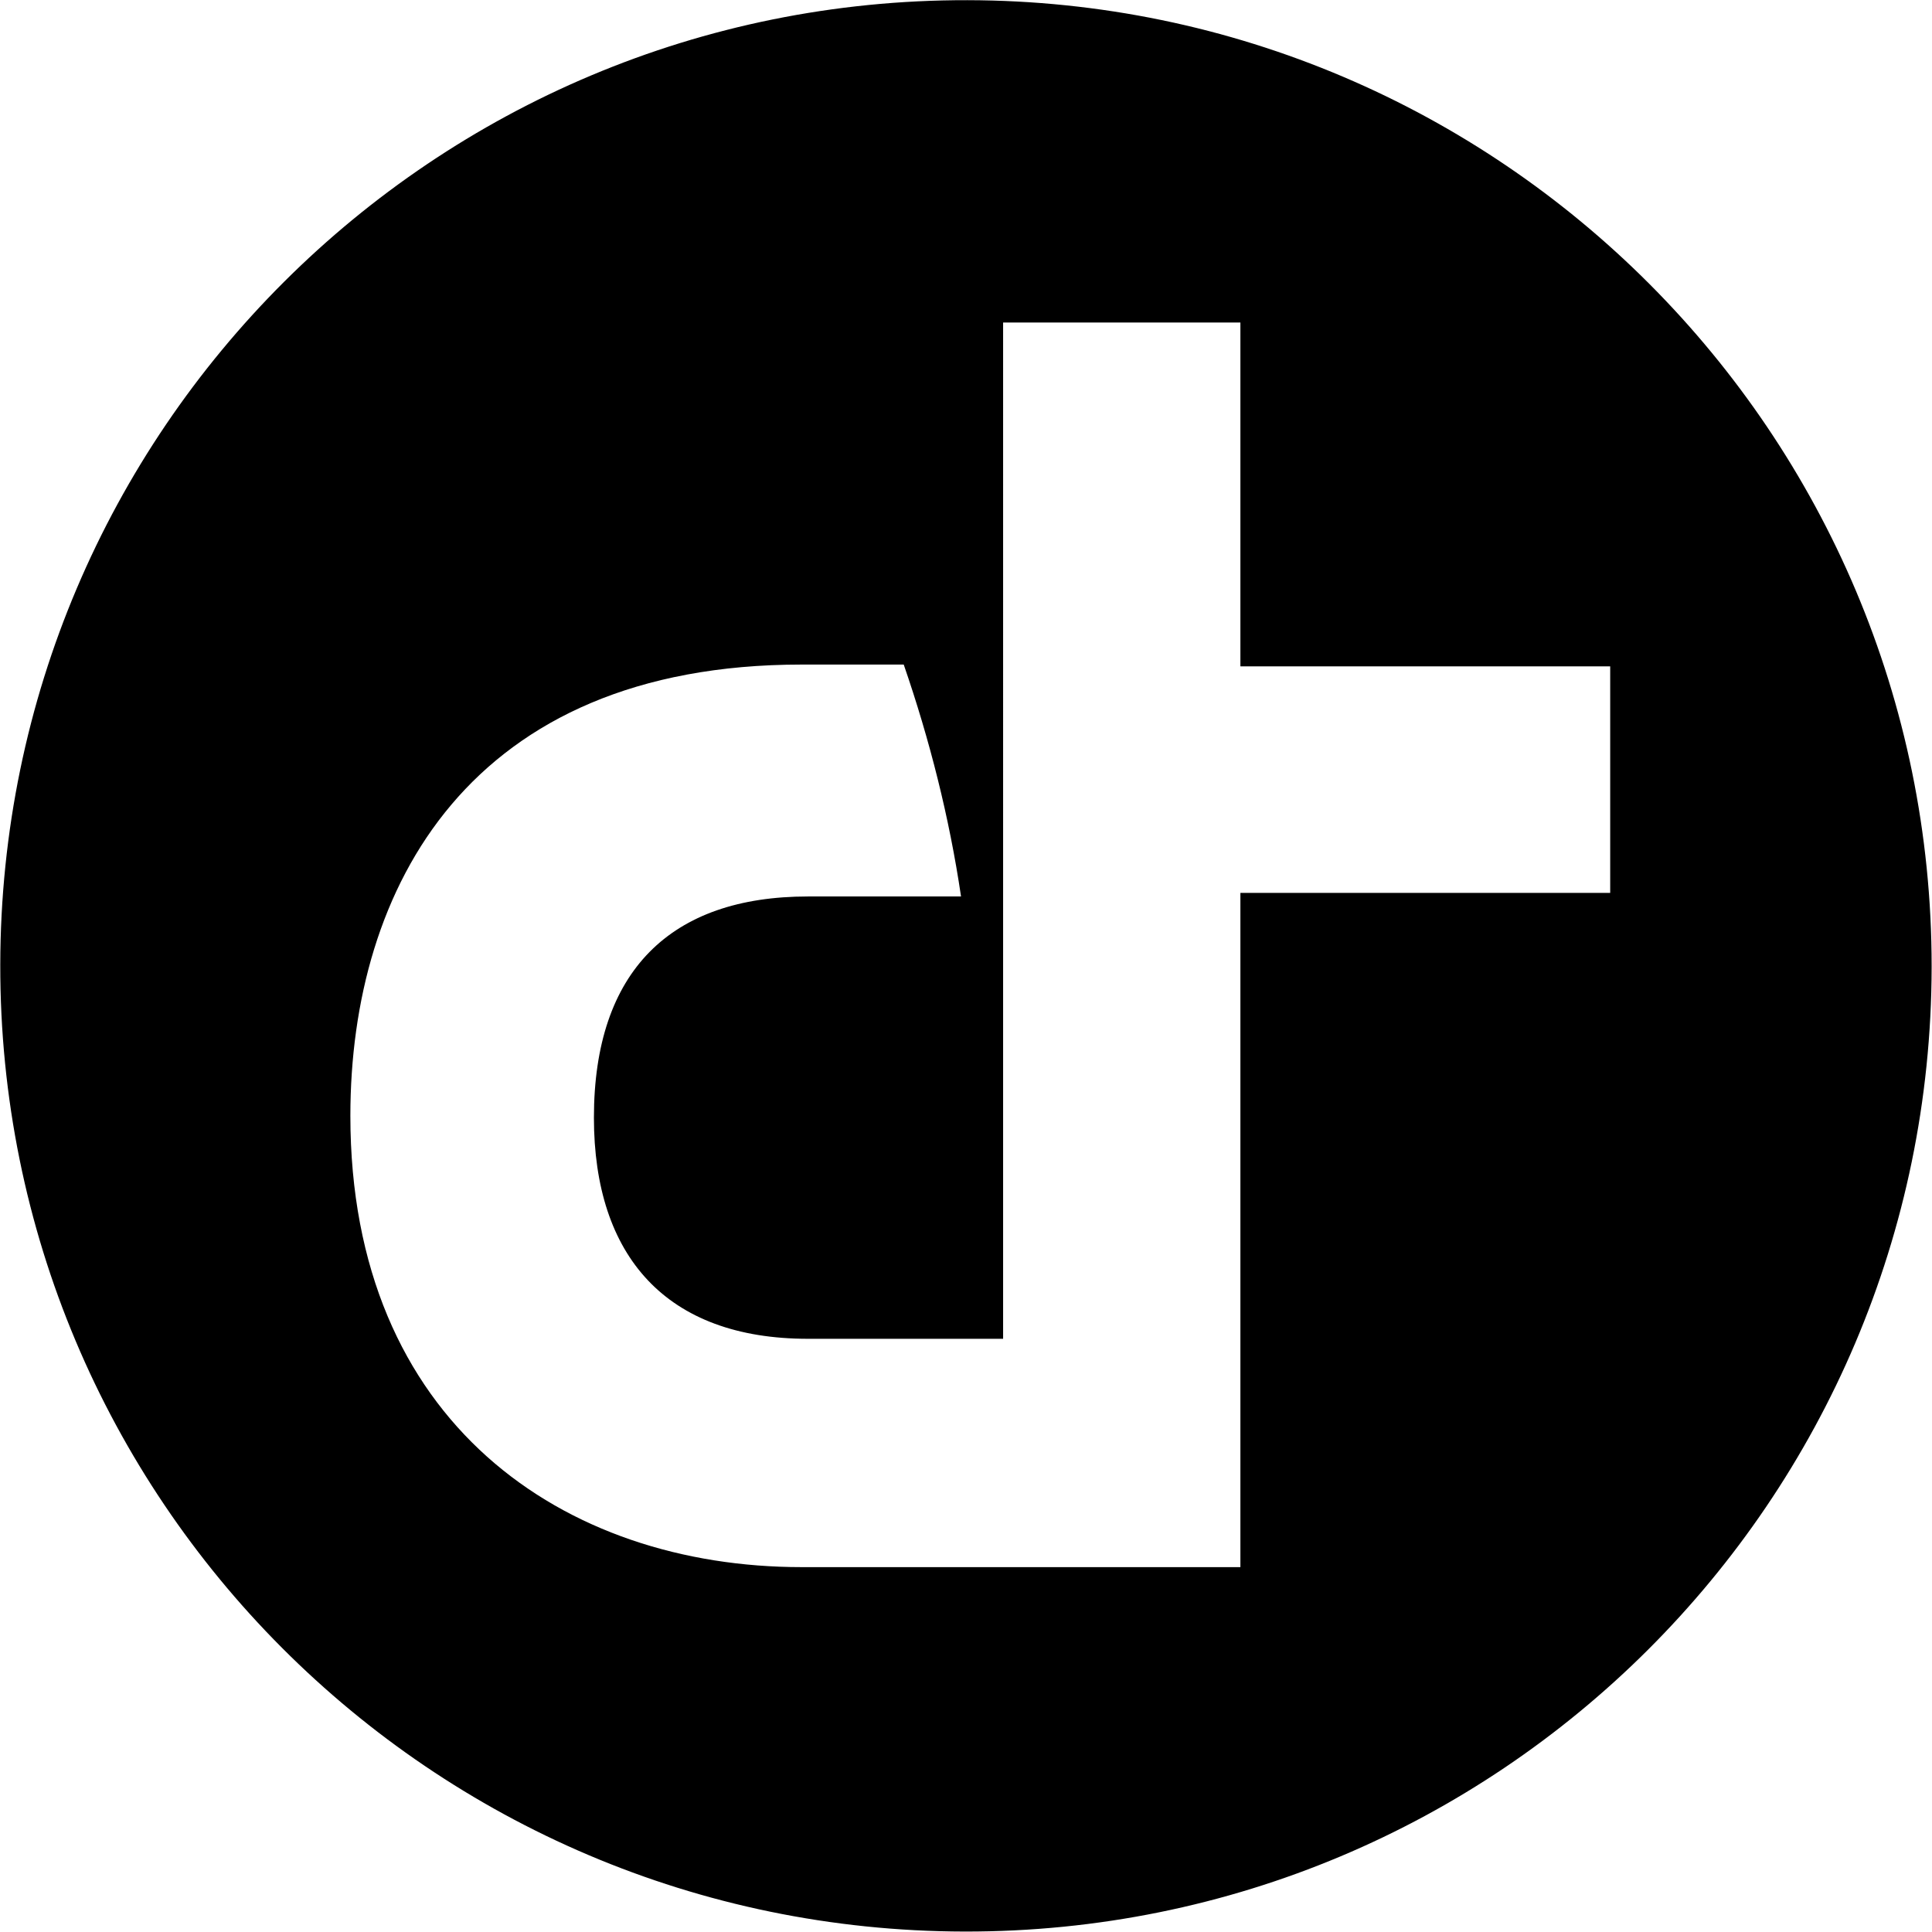 <svg version="1.0" id="Layer_1" xmlns="http://www.w3.org/2000/svg" xmlns:xlink="http://www.w3.org/1999/xlink" x="0px" y="0px" style="enable-background:new 0 0 890.5 613.7;" xml:space="preserve" viewBox="79.97 198.98 215.77 215.75"> <path d="M188,199c-59.6-0.1-107.9,48.1-108,107.7c-0.1,59.6,48.1,107.9,107.7,108s107.9-48.1,108-107.7c0,0,0,0,0,0 	v-0.1C295.7,247.4,247.5,199.1,188,199 M259.8,298.7h-41.3v75.3h-49c-26.5,0-50.4-16.1-50.4-50.4c0-25.5,13.3-50.4,50.4-50.4h11.4 	c2.9,8.4,5.1,17.1,6.4,25.9h-17.1c-15.3,0-23.9,8.3-23.9,24.7c0,15.5,8.1,24.7,23.9,24.7h21.8V235h26.5v38.4h41.3L259.8,298.7z"></path> </svg>